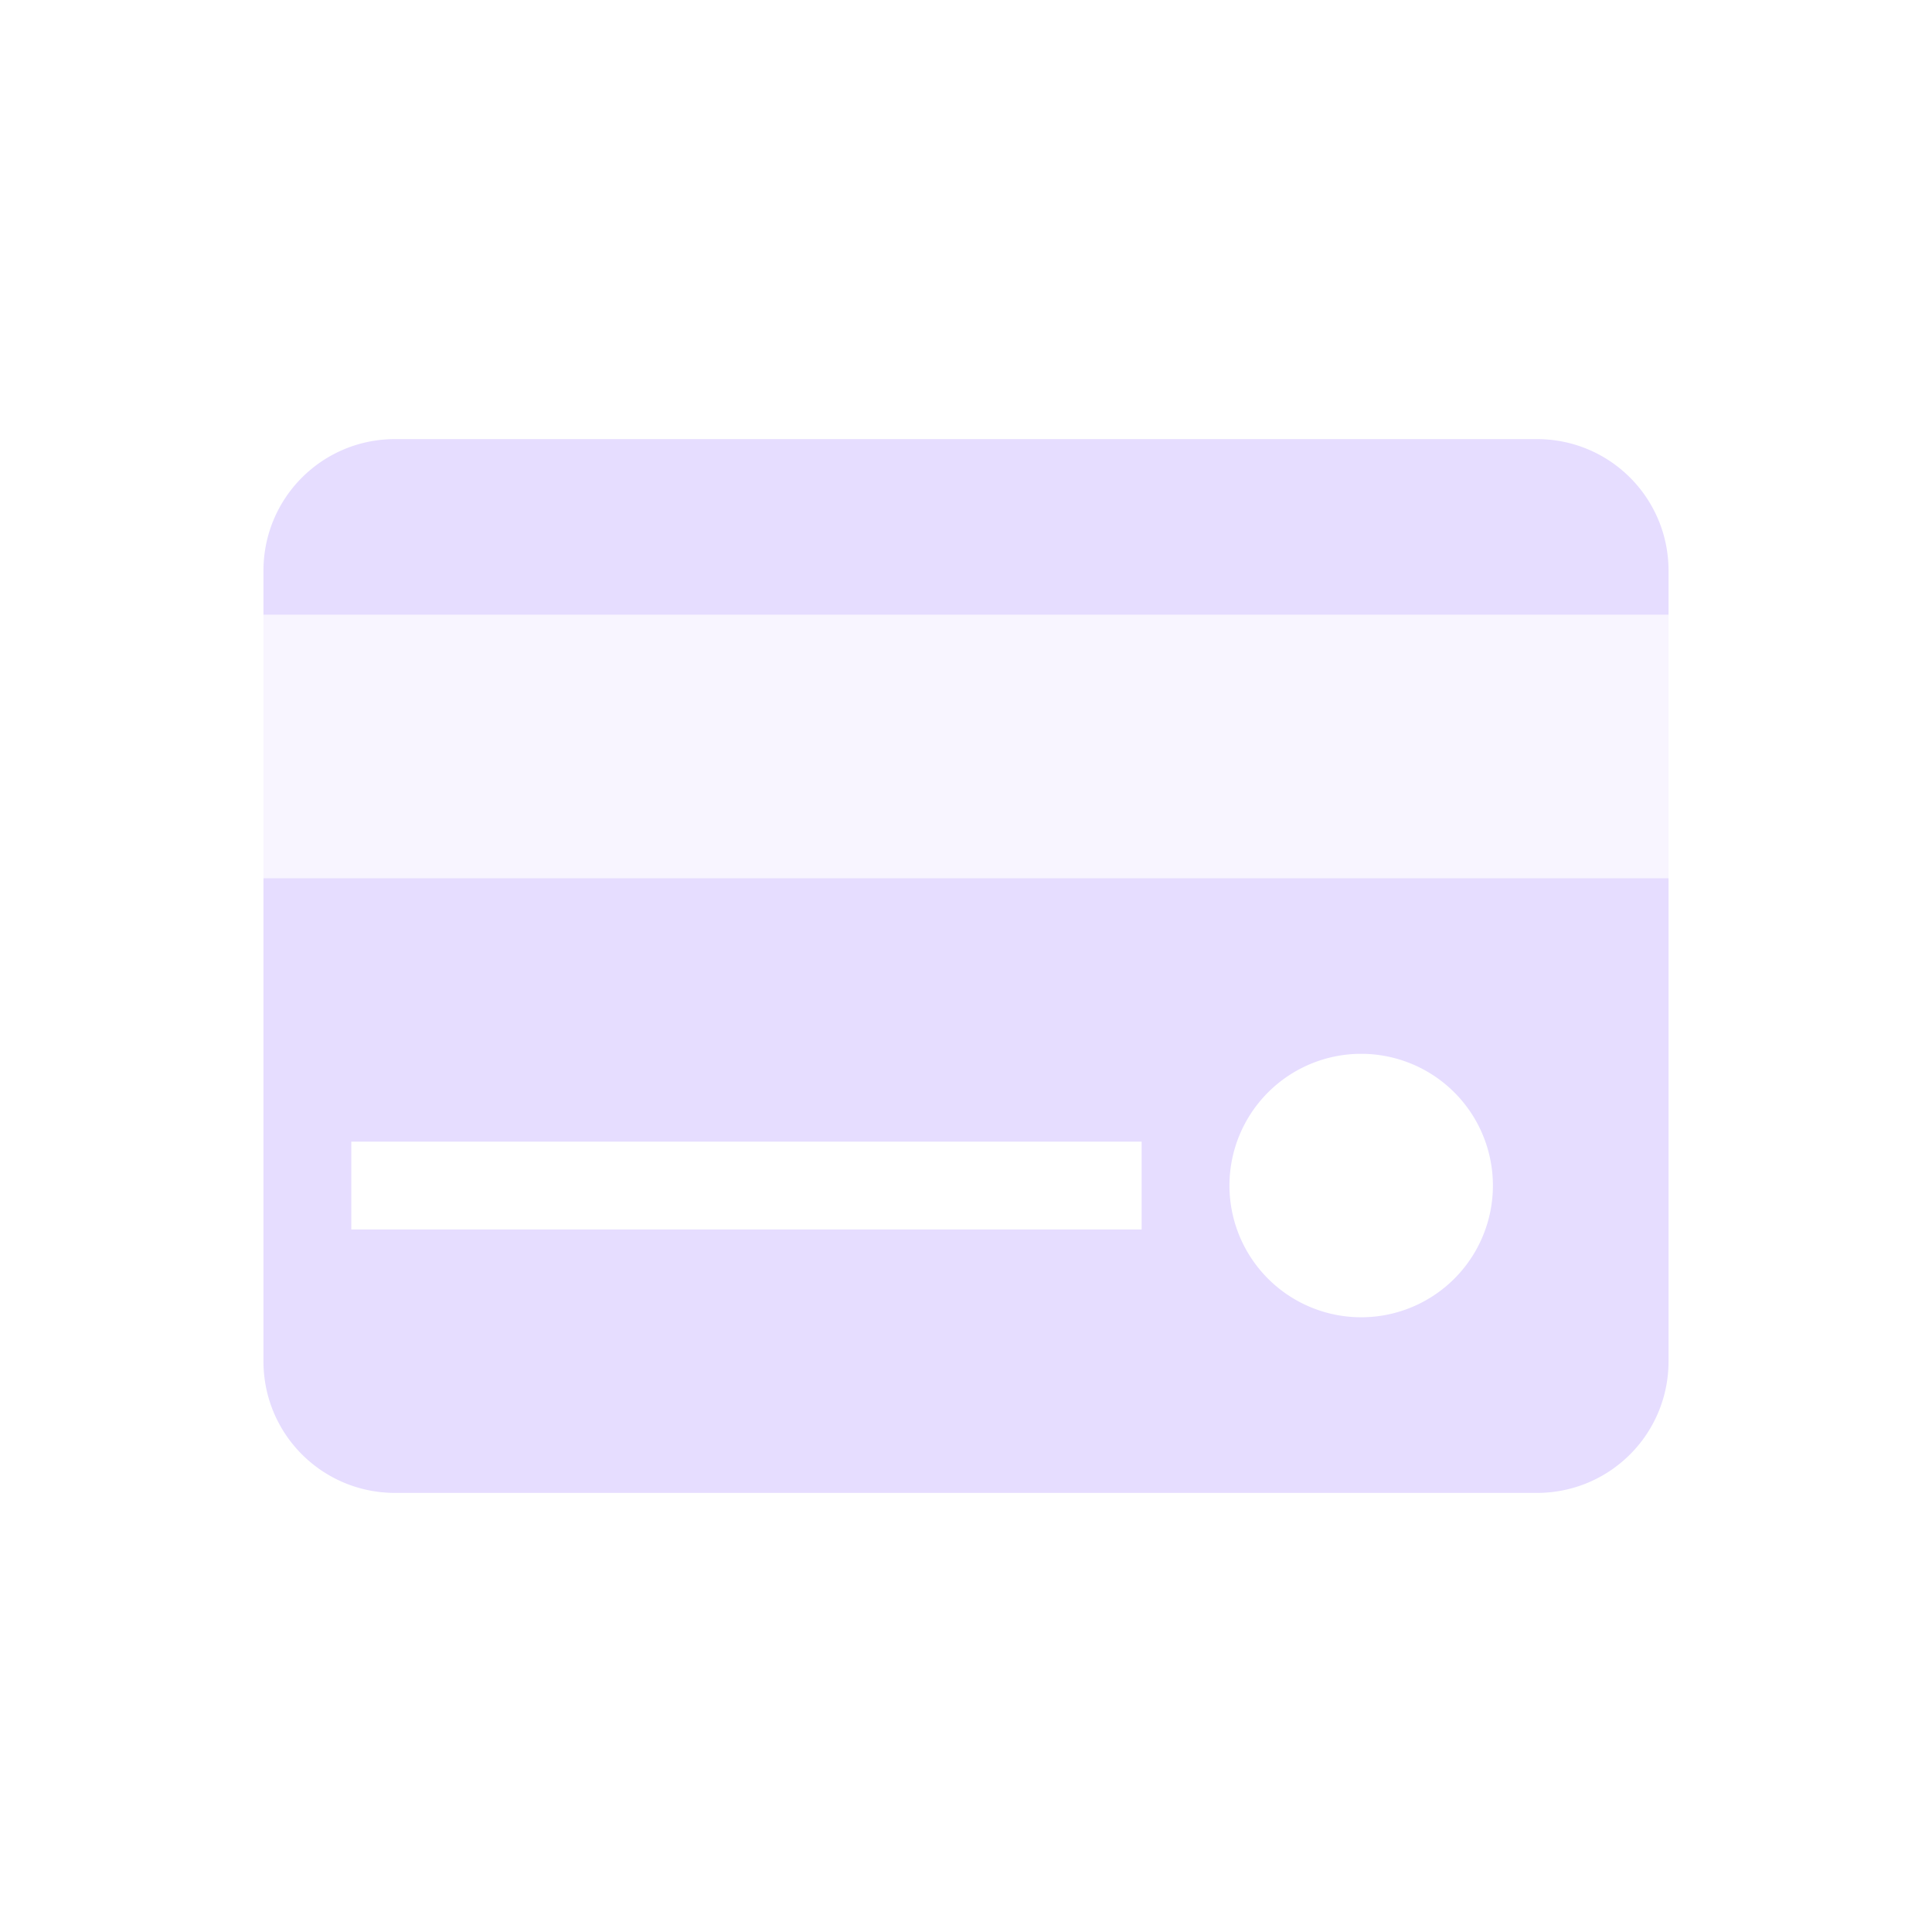 <svg height="22" width="22" xmlns="http://www.w3.org/2000/svg">
  <g fill="#e6ddff">
    <path d="m4.5 5c-.831 0-1.5.669-1.5 1.5v.5h16v-.5c0-.831-.669-1.5-1.5-1.5zm-1.5 5v5.5c0 .831.669 1.5 1.5 1.5h13c.831 0 1.5-.669 1.5-1.5v-5.5zm12.5 2a1.5 1.5 0 0 1 1.5 1.5 1.5 1.5 0 0 1 -1.5 1.5 1.5 1.5 0 0 1 -1.5-1.5 1.5 1.5 0 0 1 1.5-1.5zm-11.5 1h9v1h-9z"/>
    <path d="m3 7h16v3h-16z" opacity=".3"/>
  </g>
</svg>
